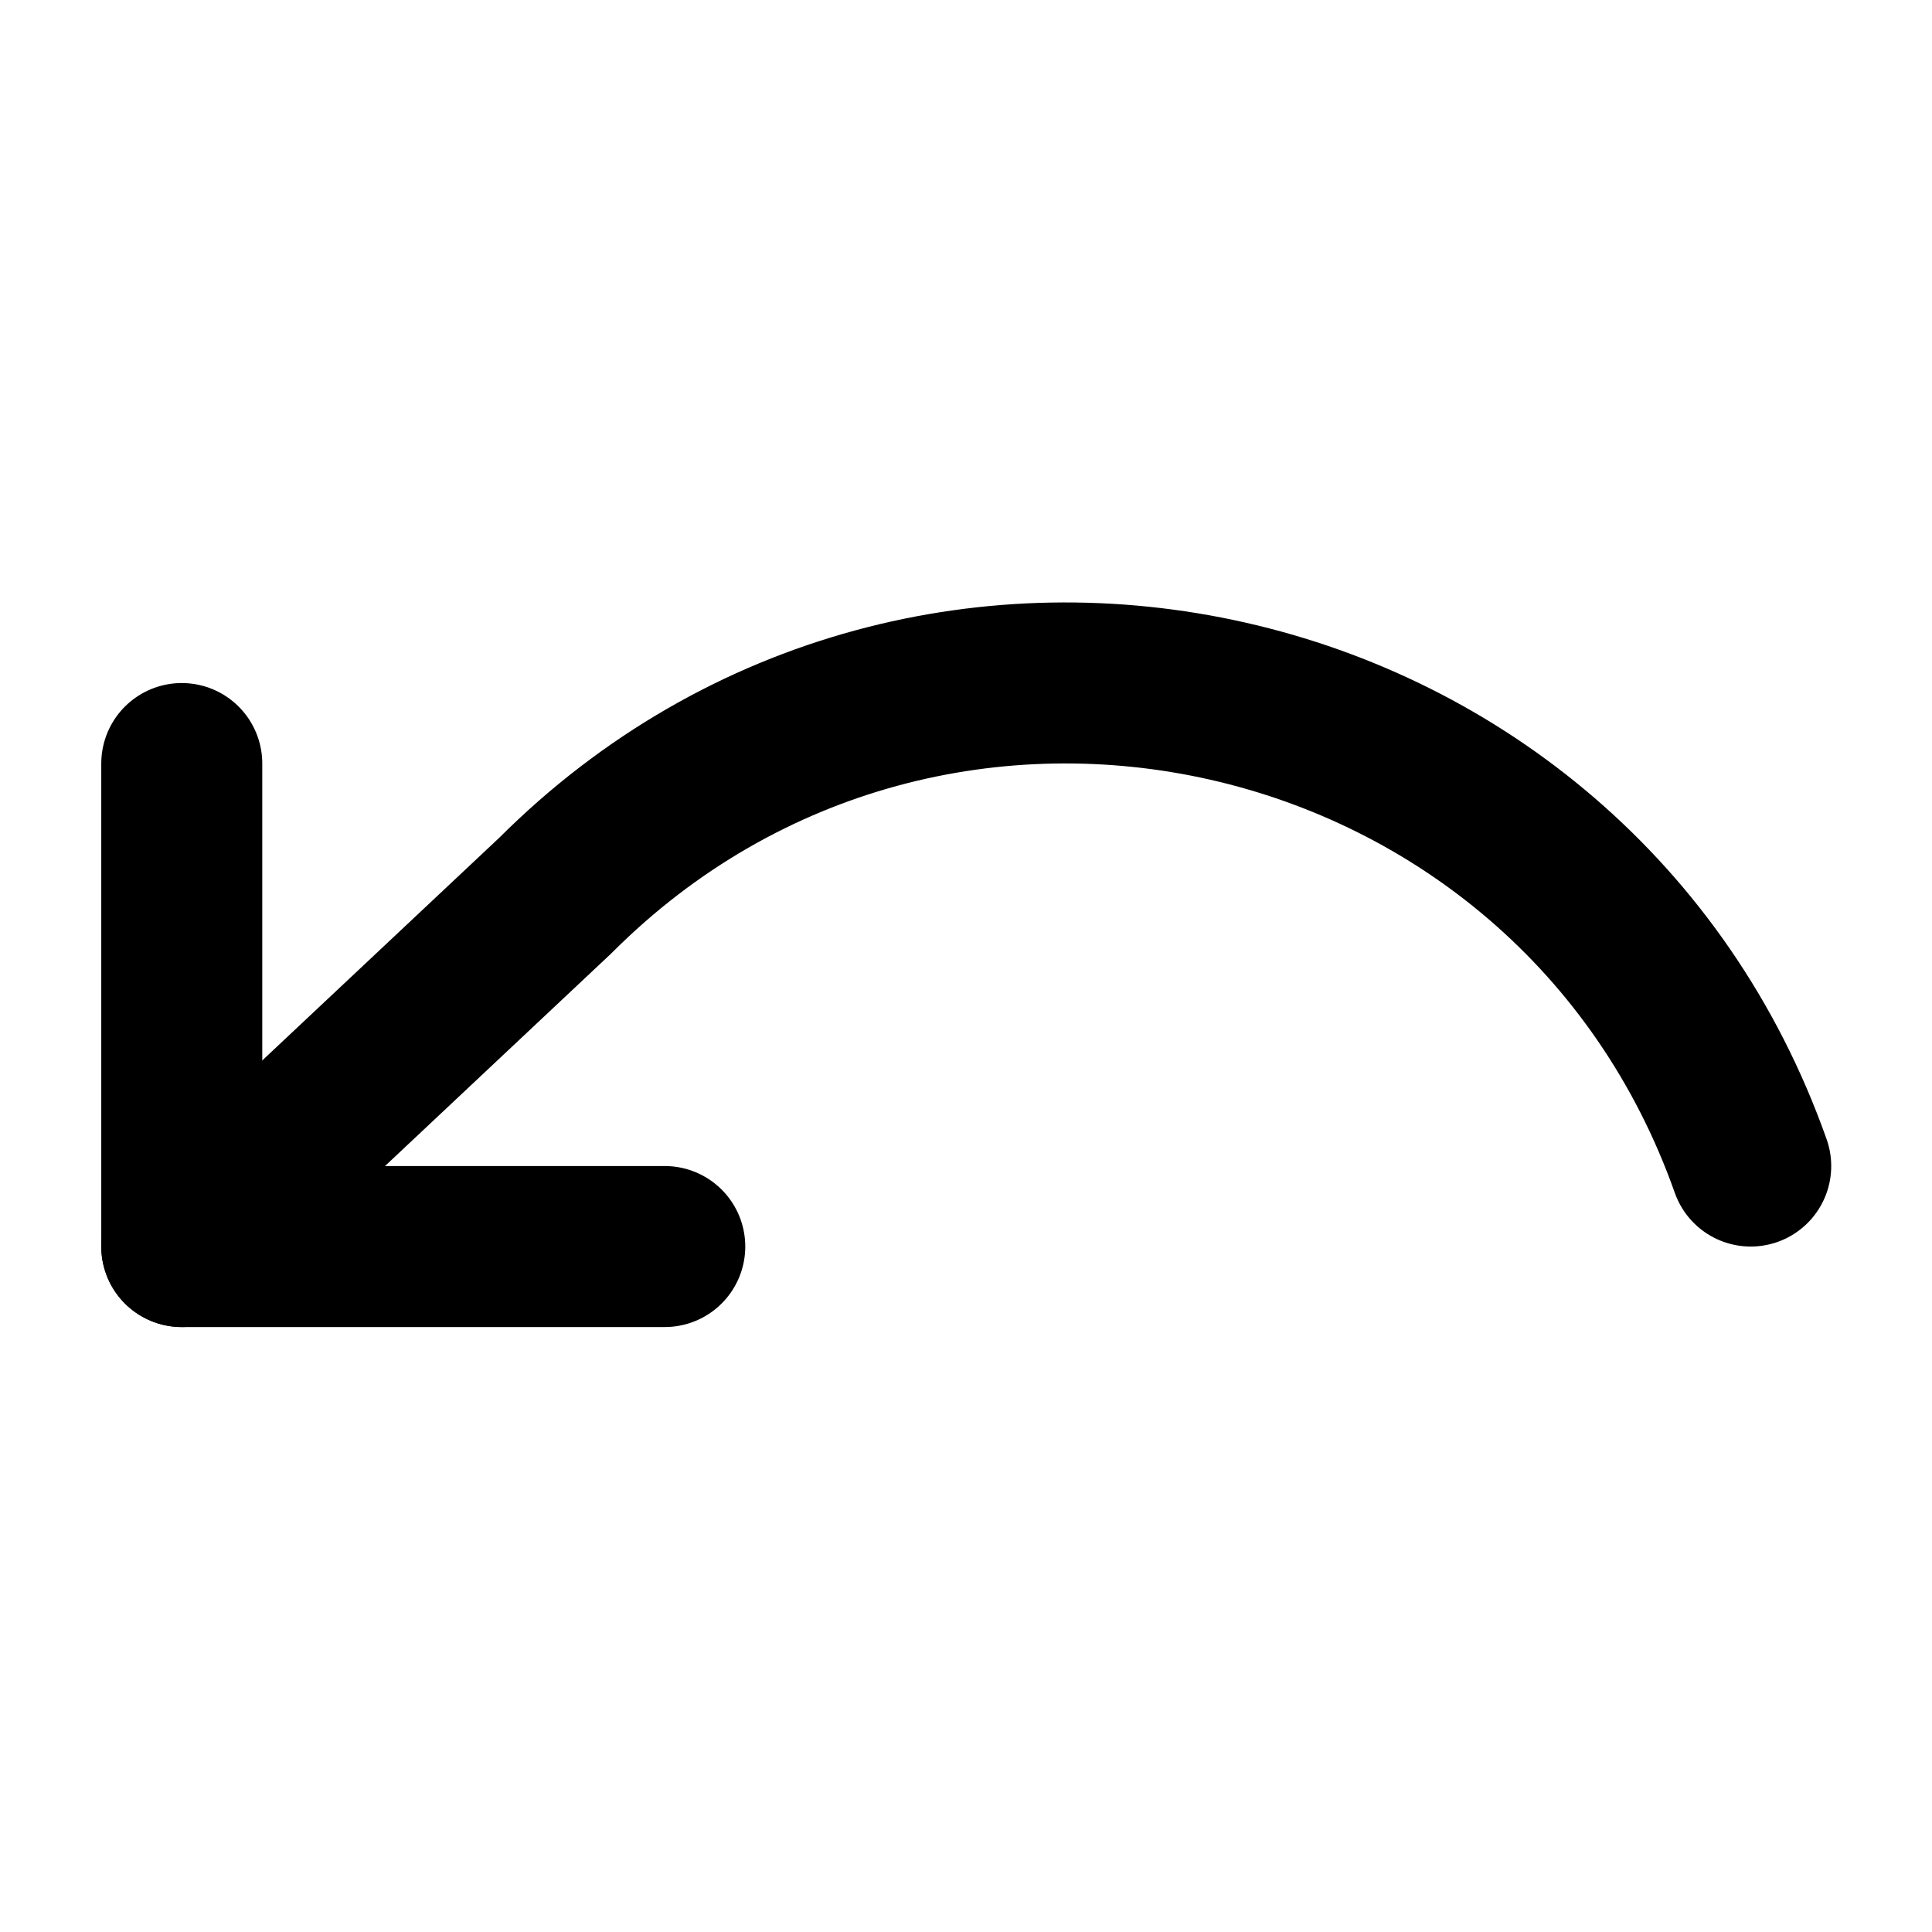 <svg
  xmlns="http://www.w3.org/2000/svg"
  width="24"
  height="24"
  viewBox="0 0 24 24"
  fill="none"
  stroke="currentColor"
  stroke-width="2"
  stroke-linecap="round"
  stroke-linejoin="round"
>
  <polyline transform="translate(1.258 5.485)" points="1 4 1 10 7 10"/>
  <path d="m21.748 14.485c-2.208-6.24-10.171-8.042-14.85-3.36l-4.64 4.36"/>
</svg>

